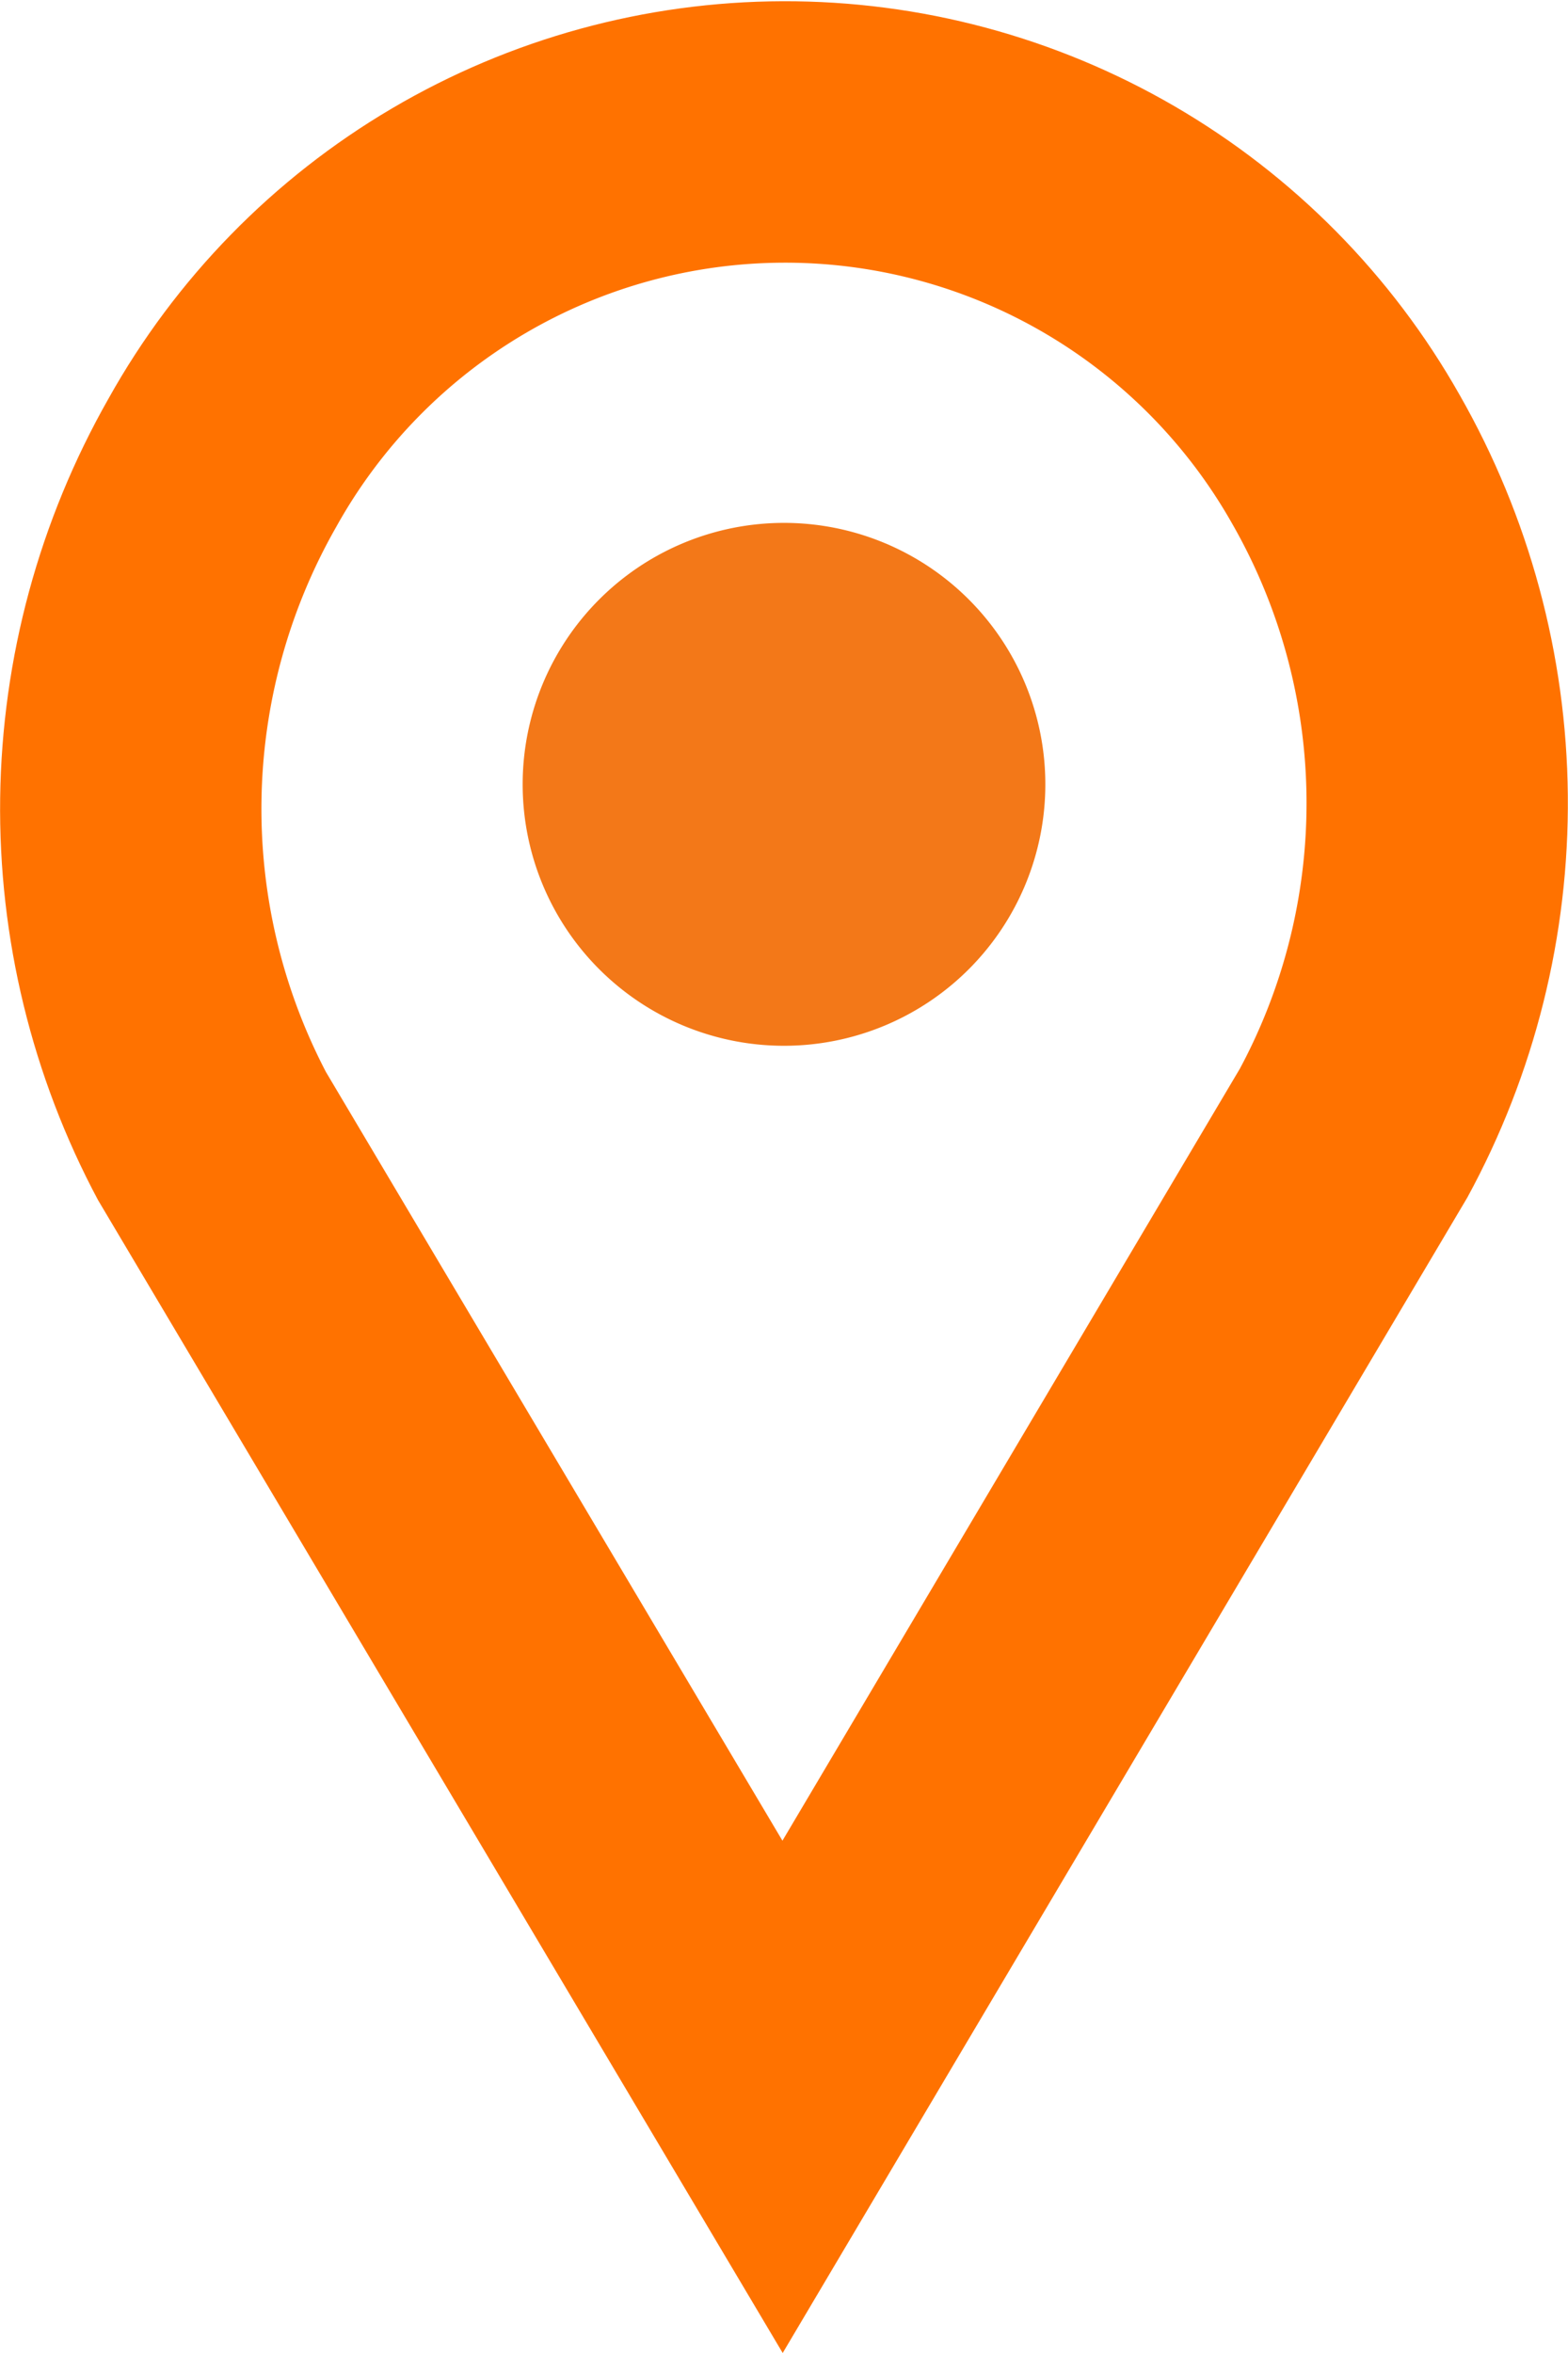 <svg xmlns="http://www.w3.org/2000/svg" xmlns:xlink="http://www.w3.org/1999/xlink" width="12" height="18" viewBox="0 0 12 18"><defs><path id="c8fra" d="M5.83 5.05a6.35 6.35 0 0 0-.08 6.13L10.99 20l5.24-8.84a6.3 6.3 0 0 0-.06-6.14 5.93 5.93 0 0 0-10.34.03z"/><path id="c8frc" d="M11 10a2 2 0 1 1 0-4 2 2 0 0 1 0 4z"/><clipPath id="c8frb"><use fill="#fff" xlink:href="#c8fra"/></clipPath></defs><g><g transform="translate(-5 -2)"><use fill="#fff" fill-opacity="0" stroke="#ff7200" stroke-miterlimit="50" stroke-width="4" clip-path="url(&quot;#c8frb&quot;)" xlink:href="#c8fra"/></g><g transform="translate(-5 -2)"><use fill="#f37818" xlink:href="#c8frc"/></g></g></svg>
